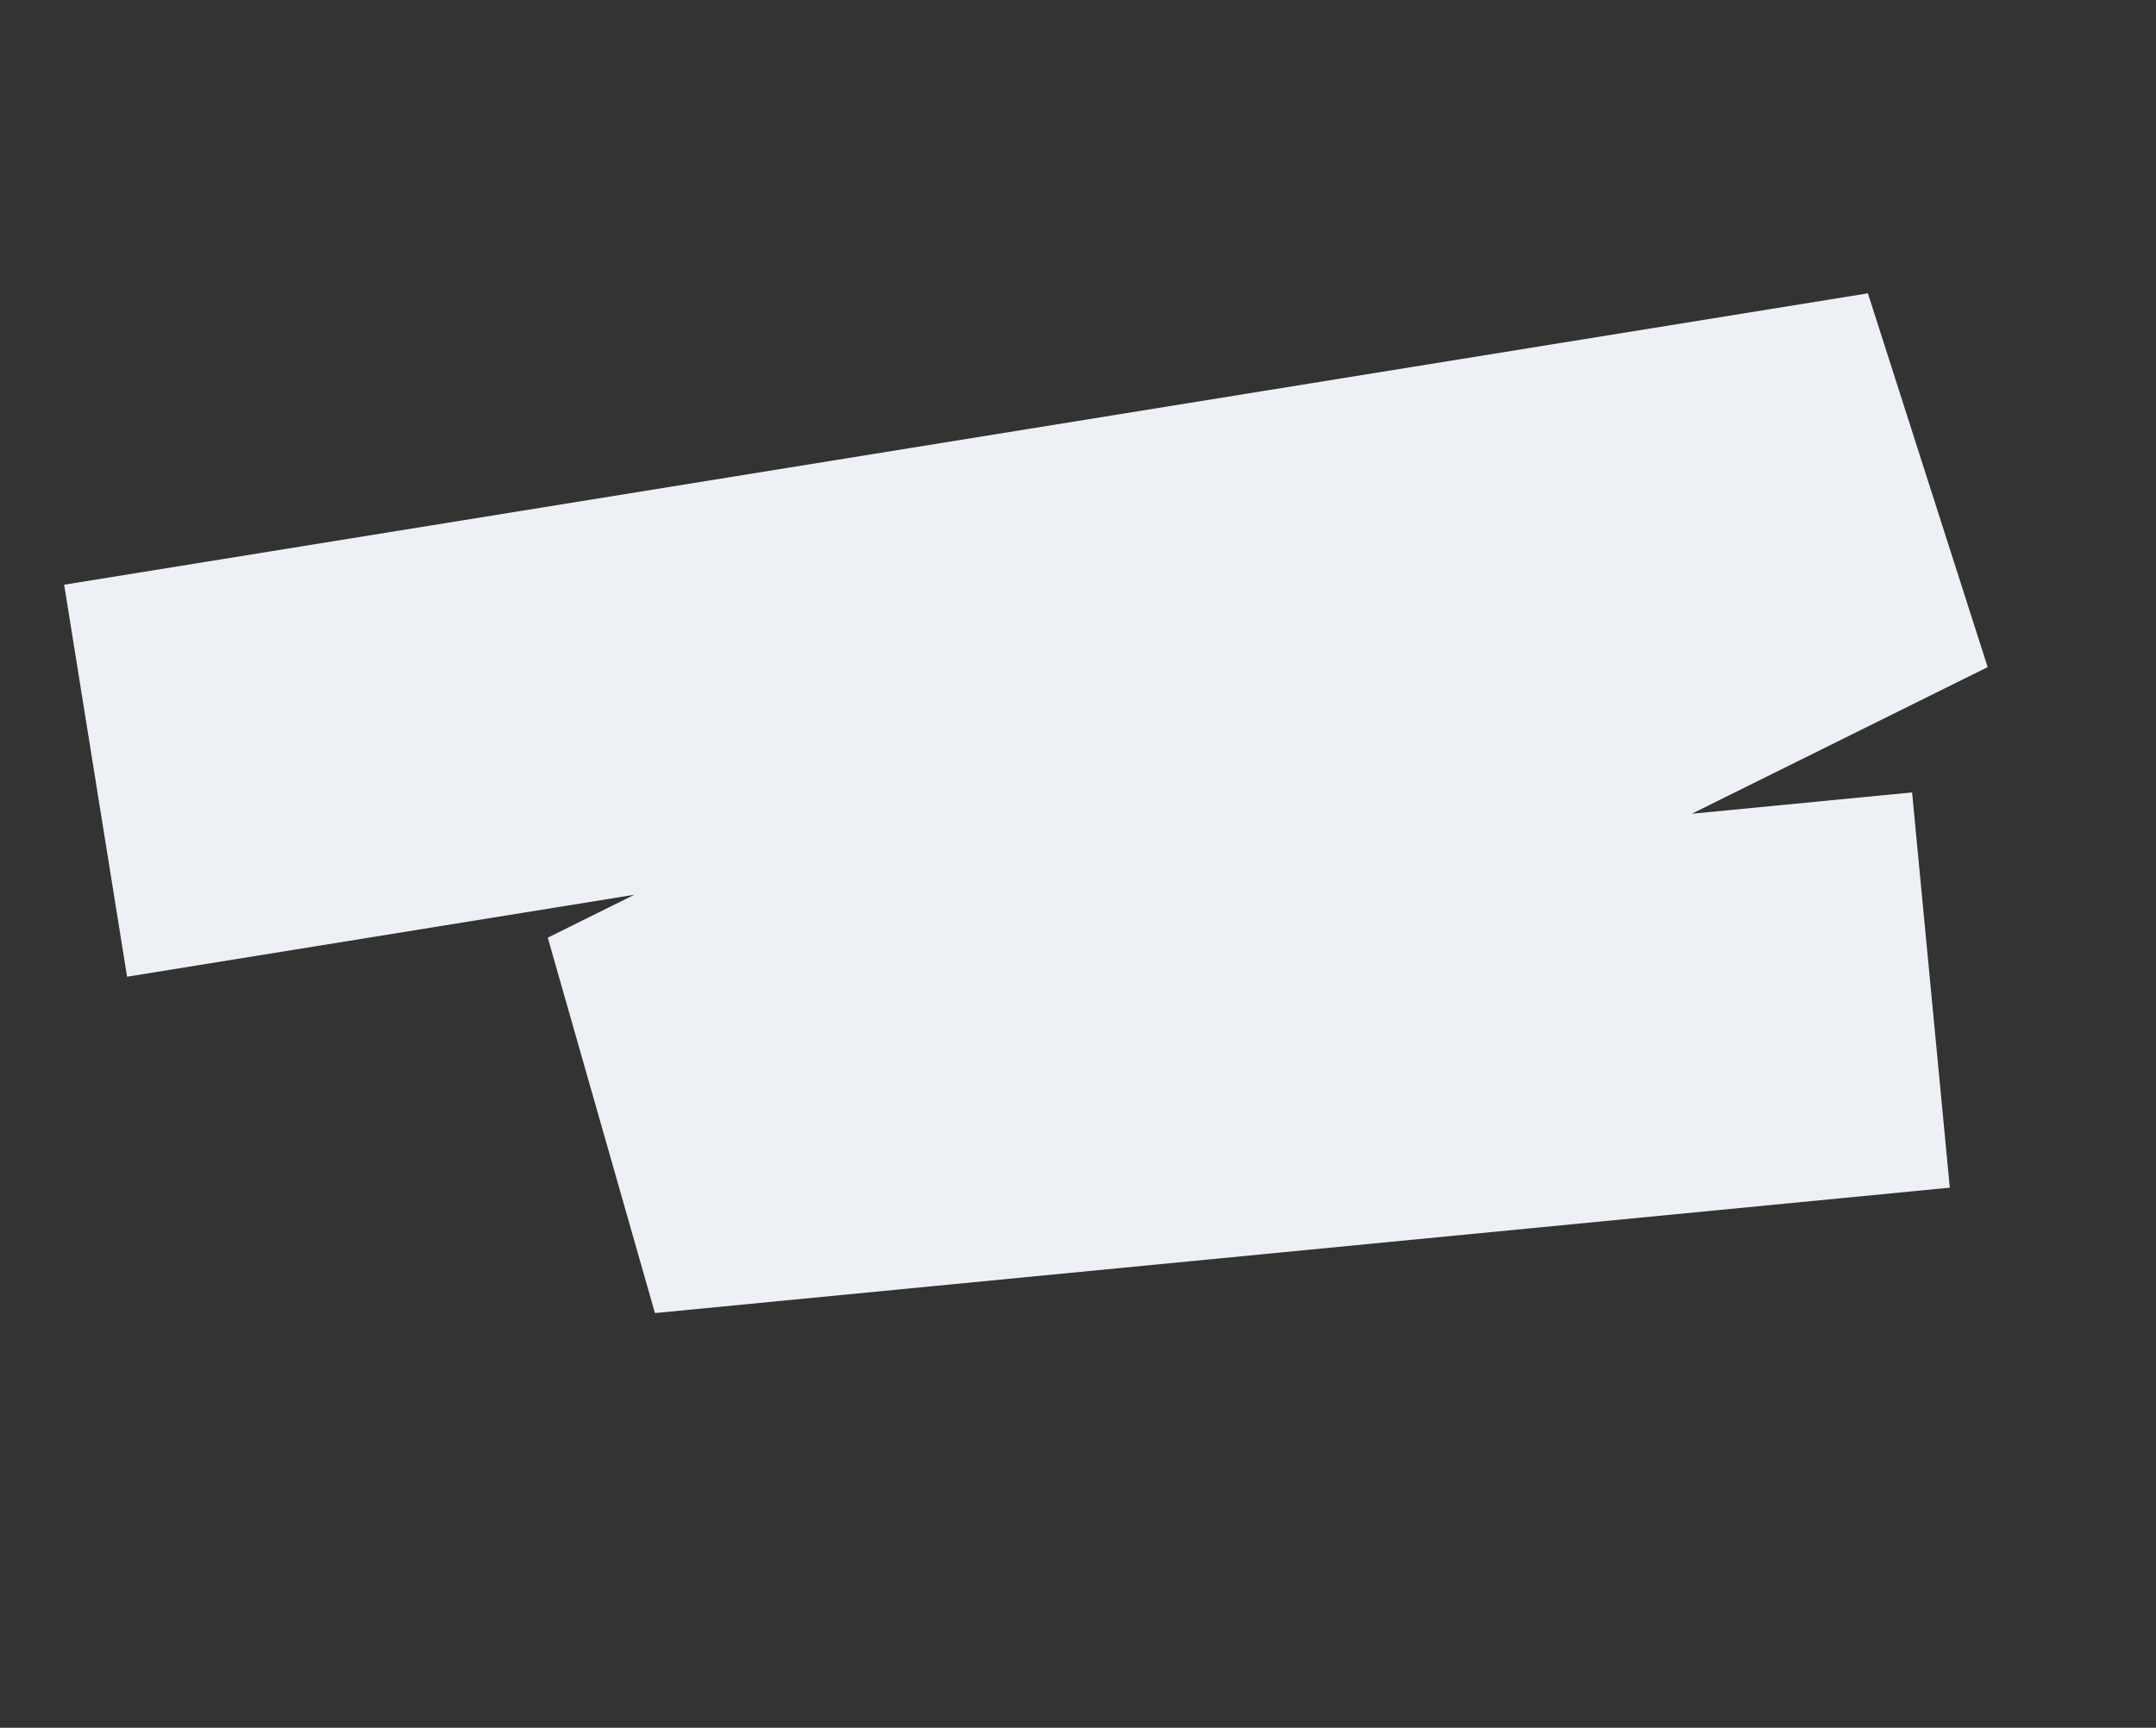 <svg width="267" height="214" viewBox="0 0 267 214" fill="none" xmlns="http://www.w3.org/2000/svg">
<rect x="0" y="0" width="267" height="214" fill="#333333" stroke="none"/>
<path fill-rule="evenodd" clip-rule="evenodd" d="M78.552 110.825L15.736 120.974L7.944 72.421L231.321 36.331L246.154 82.628L209.515 100.789L236.793 98.147L241.465 147.103L81.108 162.635L67.835 116.138L78.552 110.825Z" fill="#EDF0F4"/>
</svg>

